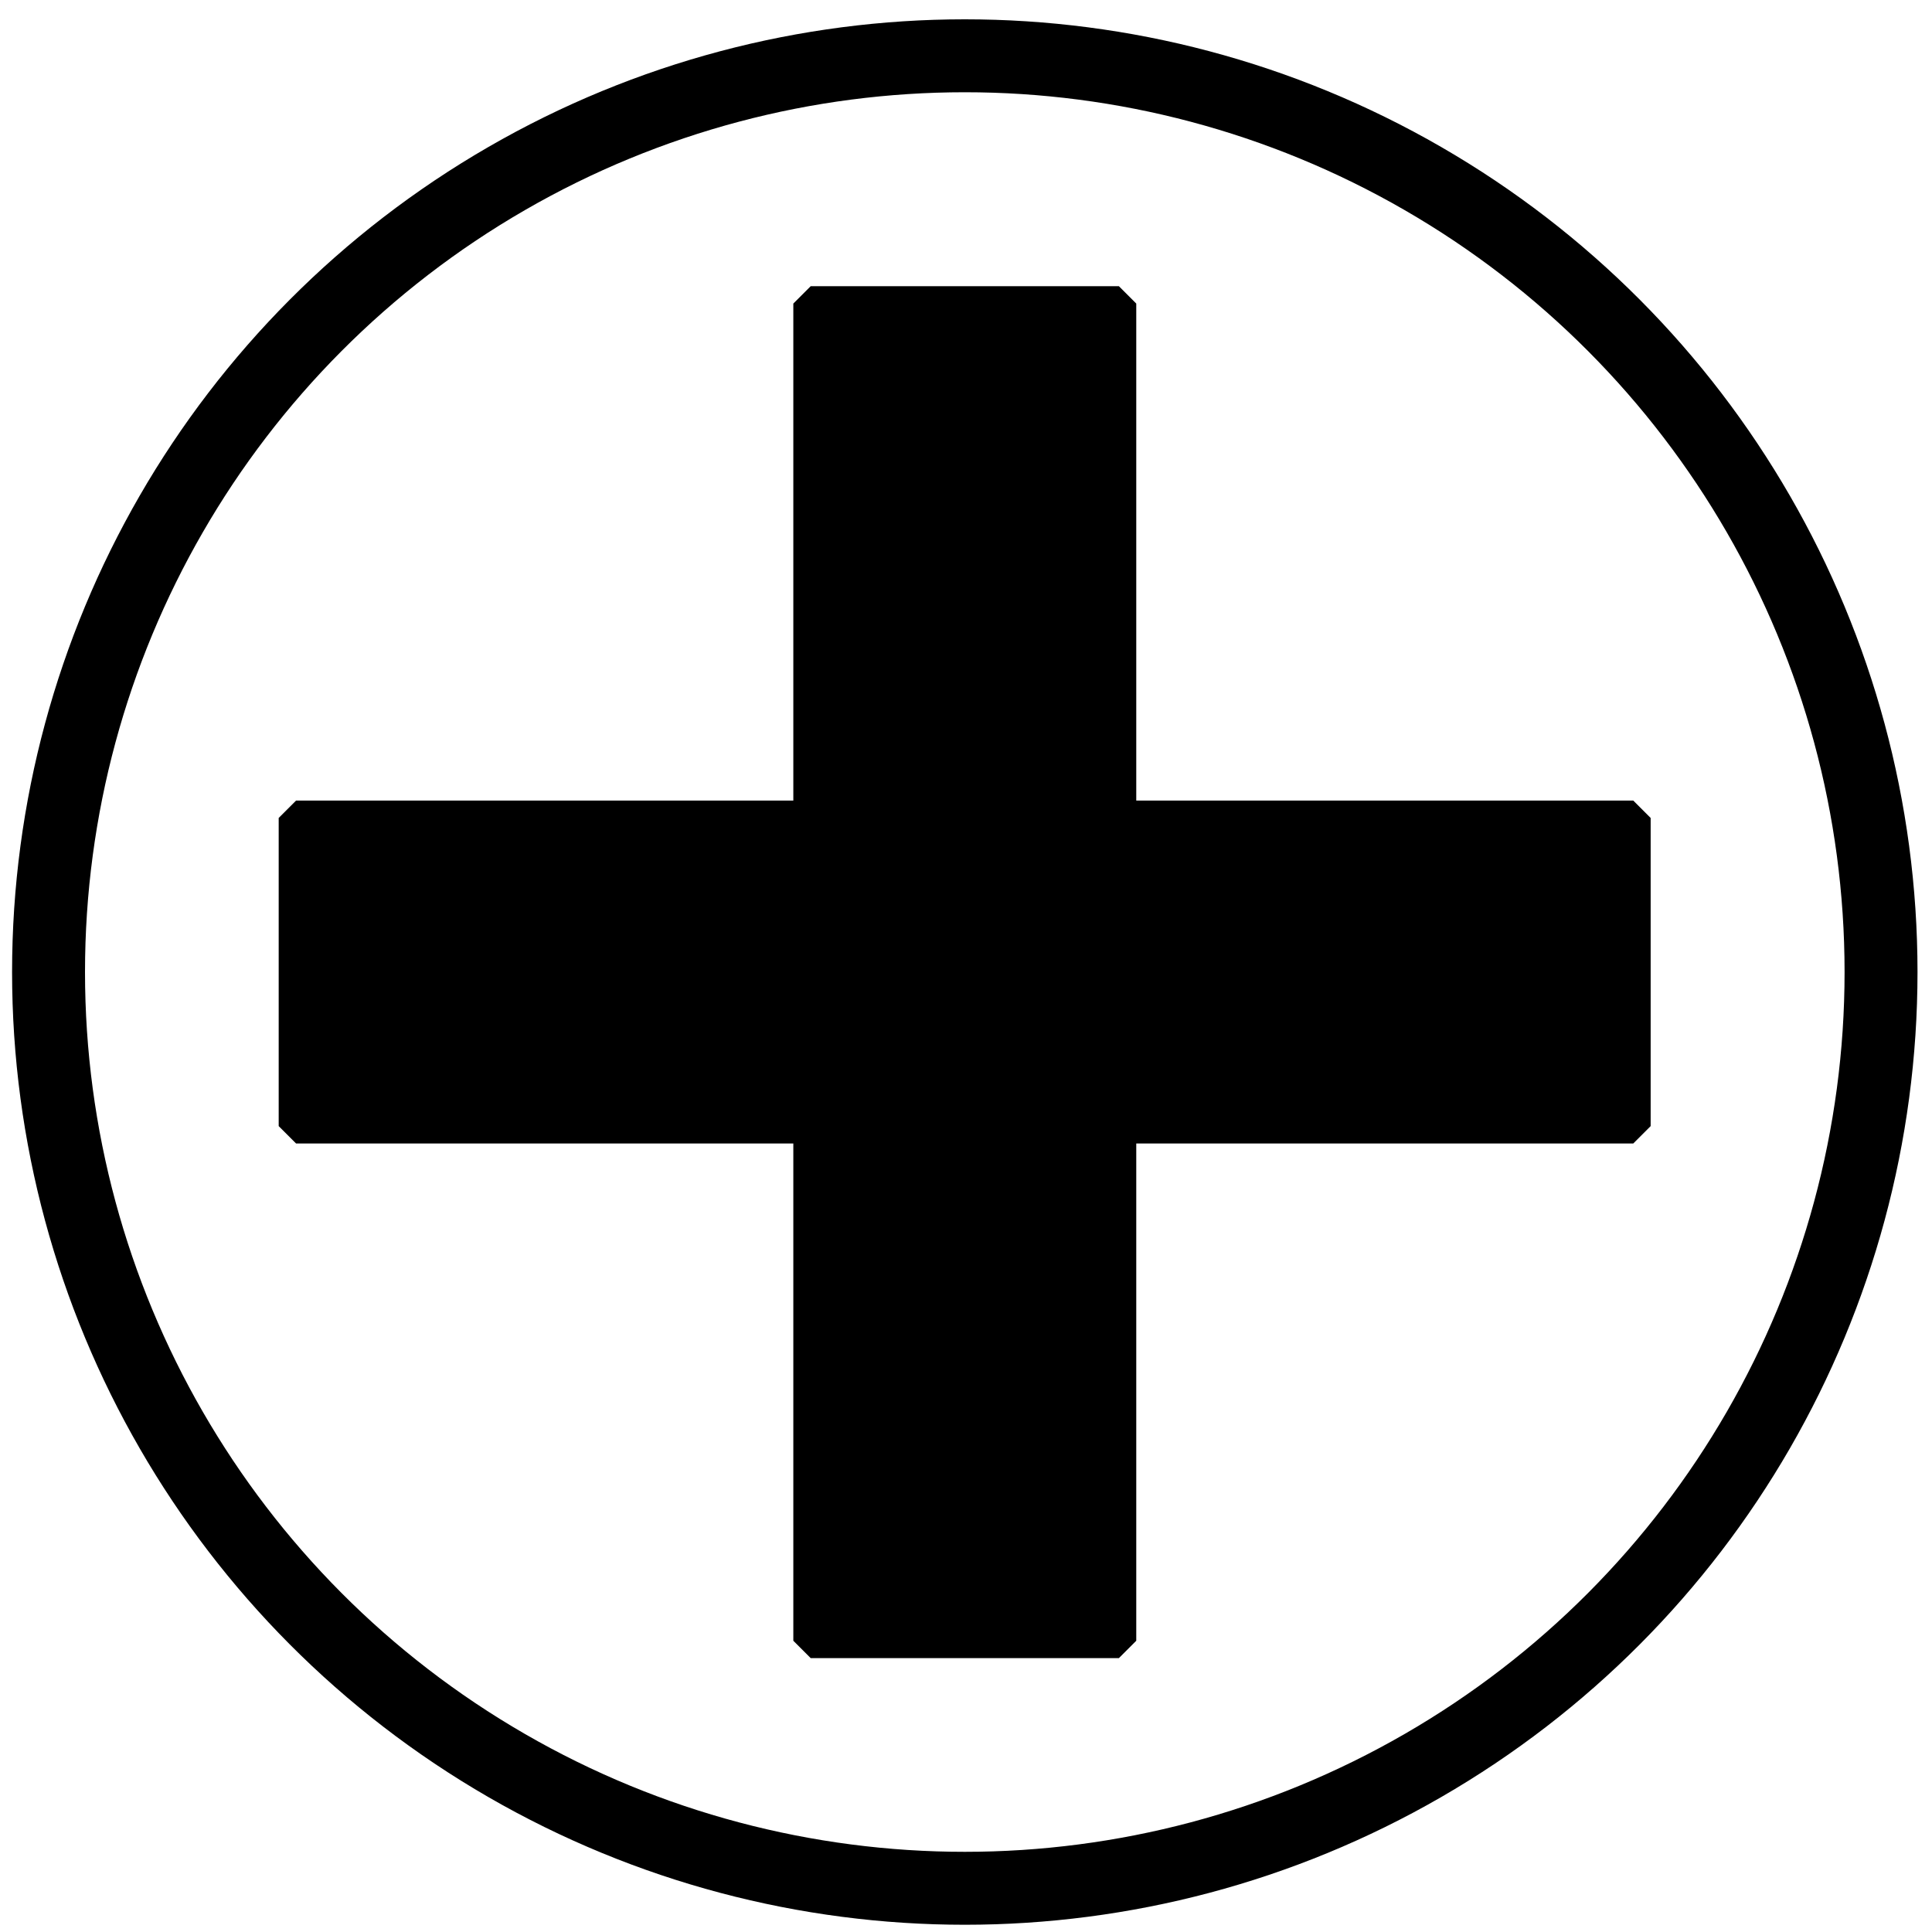 <?xml version="1.0" encoding="UTF-8" standalone="no"?>
<!-- Created with Inkscape (http://www.inkscape.org/) -->

<svg
   xmlns:dc="http://purl.org/dc/elements/1.1/"
   xmlns:cc="http://creativecommons.org/ns#"
   xmlns:rdf="http://www.w3.org/1999/02/22-rdf-syntax-ns#"
   xmlns:svg="http://www.w3.org/2000/svg"
   xmlns="http://www.w3.org/2000/svg"
   xmlns:sodipodi="http://sodipodi.sourceforge.net/DTD/sodipodi-0.dtd"
   xmlns:inkscape="http://www.inkscape.org/namespaces/inkscape"
   width="8mm"
   height="8mm"
   viewBox="0 0 8 8"
   version="1.1"
   id="svg8"
   inkscape:version="0.92.2 (5c3e80d, 2017-08-06)"
   sodipodi:docname="hospital.svg"
   inkscape:export-filename="/home/bhg94115/work/BLGui/BLGuiApp/opi/opi/images/hospital.png"
   inkscape:export-xdpi="101.6"
   inkscape:export-ydpi="101.6">
  <defs
     id="defs2" />
  <sodipodi:namedview
     id="base"
     pagecolor="#ffffff"
     bordercolor="#666666"
     borderopacity="1.0"
     inkscape:pageopacity="0.0"
     inkscape:pageshadow="2"
     inkscape:zoom="7.3712936"
     inkscape:cx="37.795276"
     inkscape:cy="30.148197"
     inkscape:document-units="mm"
     inkscape:current-layer="layer1"
     showgrid="false"
     inkscape:window-width="1920"
     inkscape:window-height="981"
     inkscape:window-x="0"
     inkscape:window-y="28"
     inkscape:window-maximized="1" />
  <g
     inkscape:label="Layer 1"
     inkscape:groupmode="layer"
     id="layer1"
     transform="translate(0,-289)">
    <circle
       id="path3699"
       cx="3.995"
       cy="293.025"
       r="3.794"
       style="fill:none;stroke:#000000;stroke-width:0.302;stroke-miterlimit:4;stroke-dasharray:none;stroke-opacity:1"
       inkscape:export-xdpi="101.6"
       inkscape:export-ydpi="101.6" />
    <rect
       style="fill:#000000;fill-opacity:1;stroke:#000000;stroke-width:0.144;stroke-linecap:round;stroke-linejoin:bevel;stroke-miterlimit:0;stroke-dasharray:none;stroke-opacity:1"
       id="rect4537"
       width="1.276"
       height="5.537"
       x="3.357"
       y="290.257"
       inkscape:export-xdpi="101.6"
       inkscape:export-ydpi="101.6" />
    <rect
       style="fill:#000000;fill-opacity:1;stroke:#000000;stroke-width:0.144;stroke-linecap:round;stroke-linejoin:bevel;stroke-miterlimit:0;stroke-dasharray:none;stroke-opacity:1"
       id="rect4537-9"
       width="1.276"
       height="5.537"
       x="292.387"
       y="-6.763"
       transform="rotate(90)"
       inkscape:export-xdpi="101.6"
       inkscape:export-ydpi="101.6" />
  </g>
</svg>
